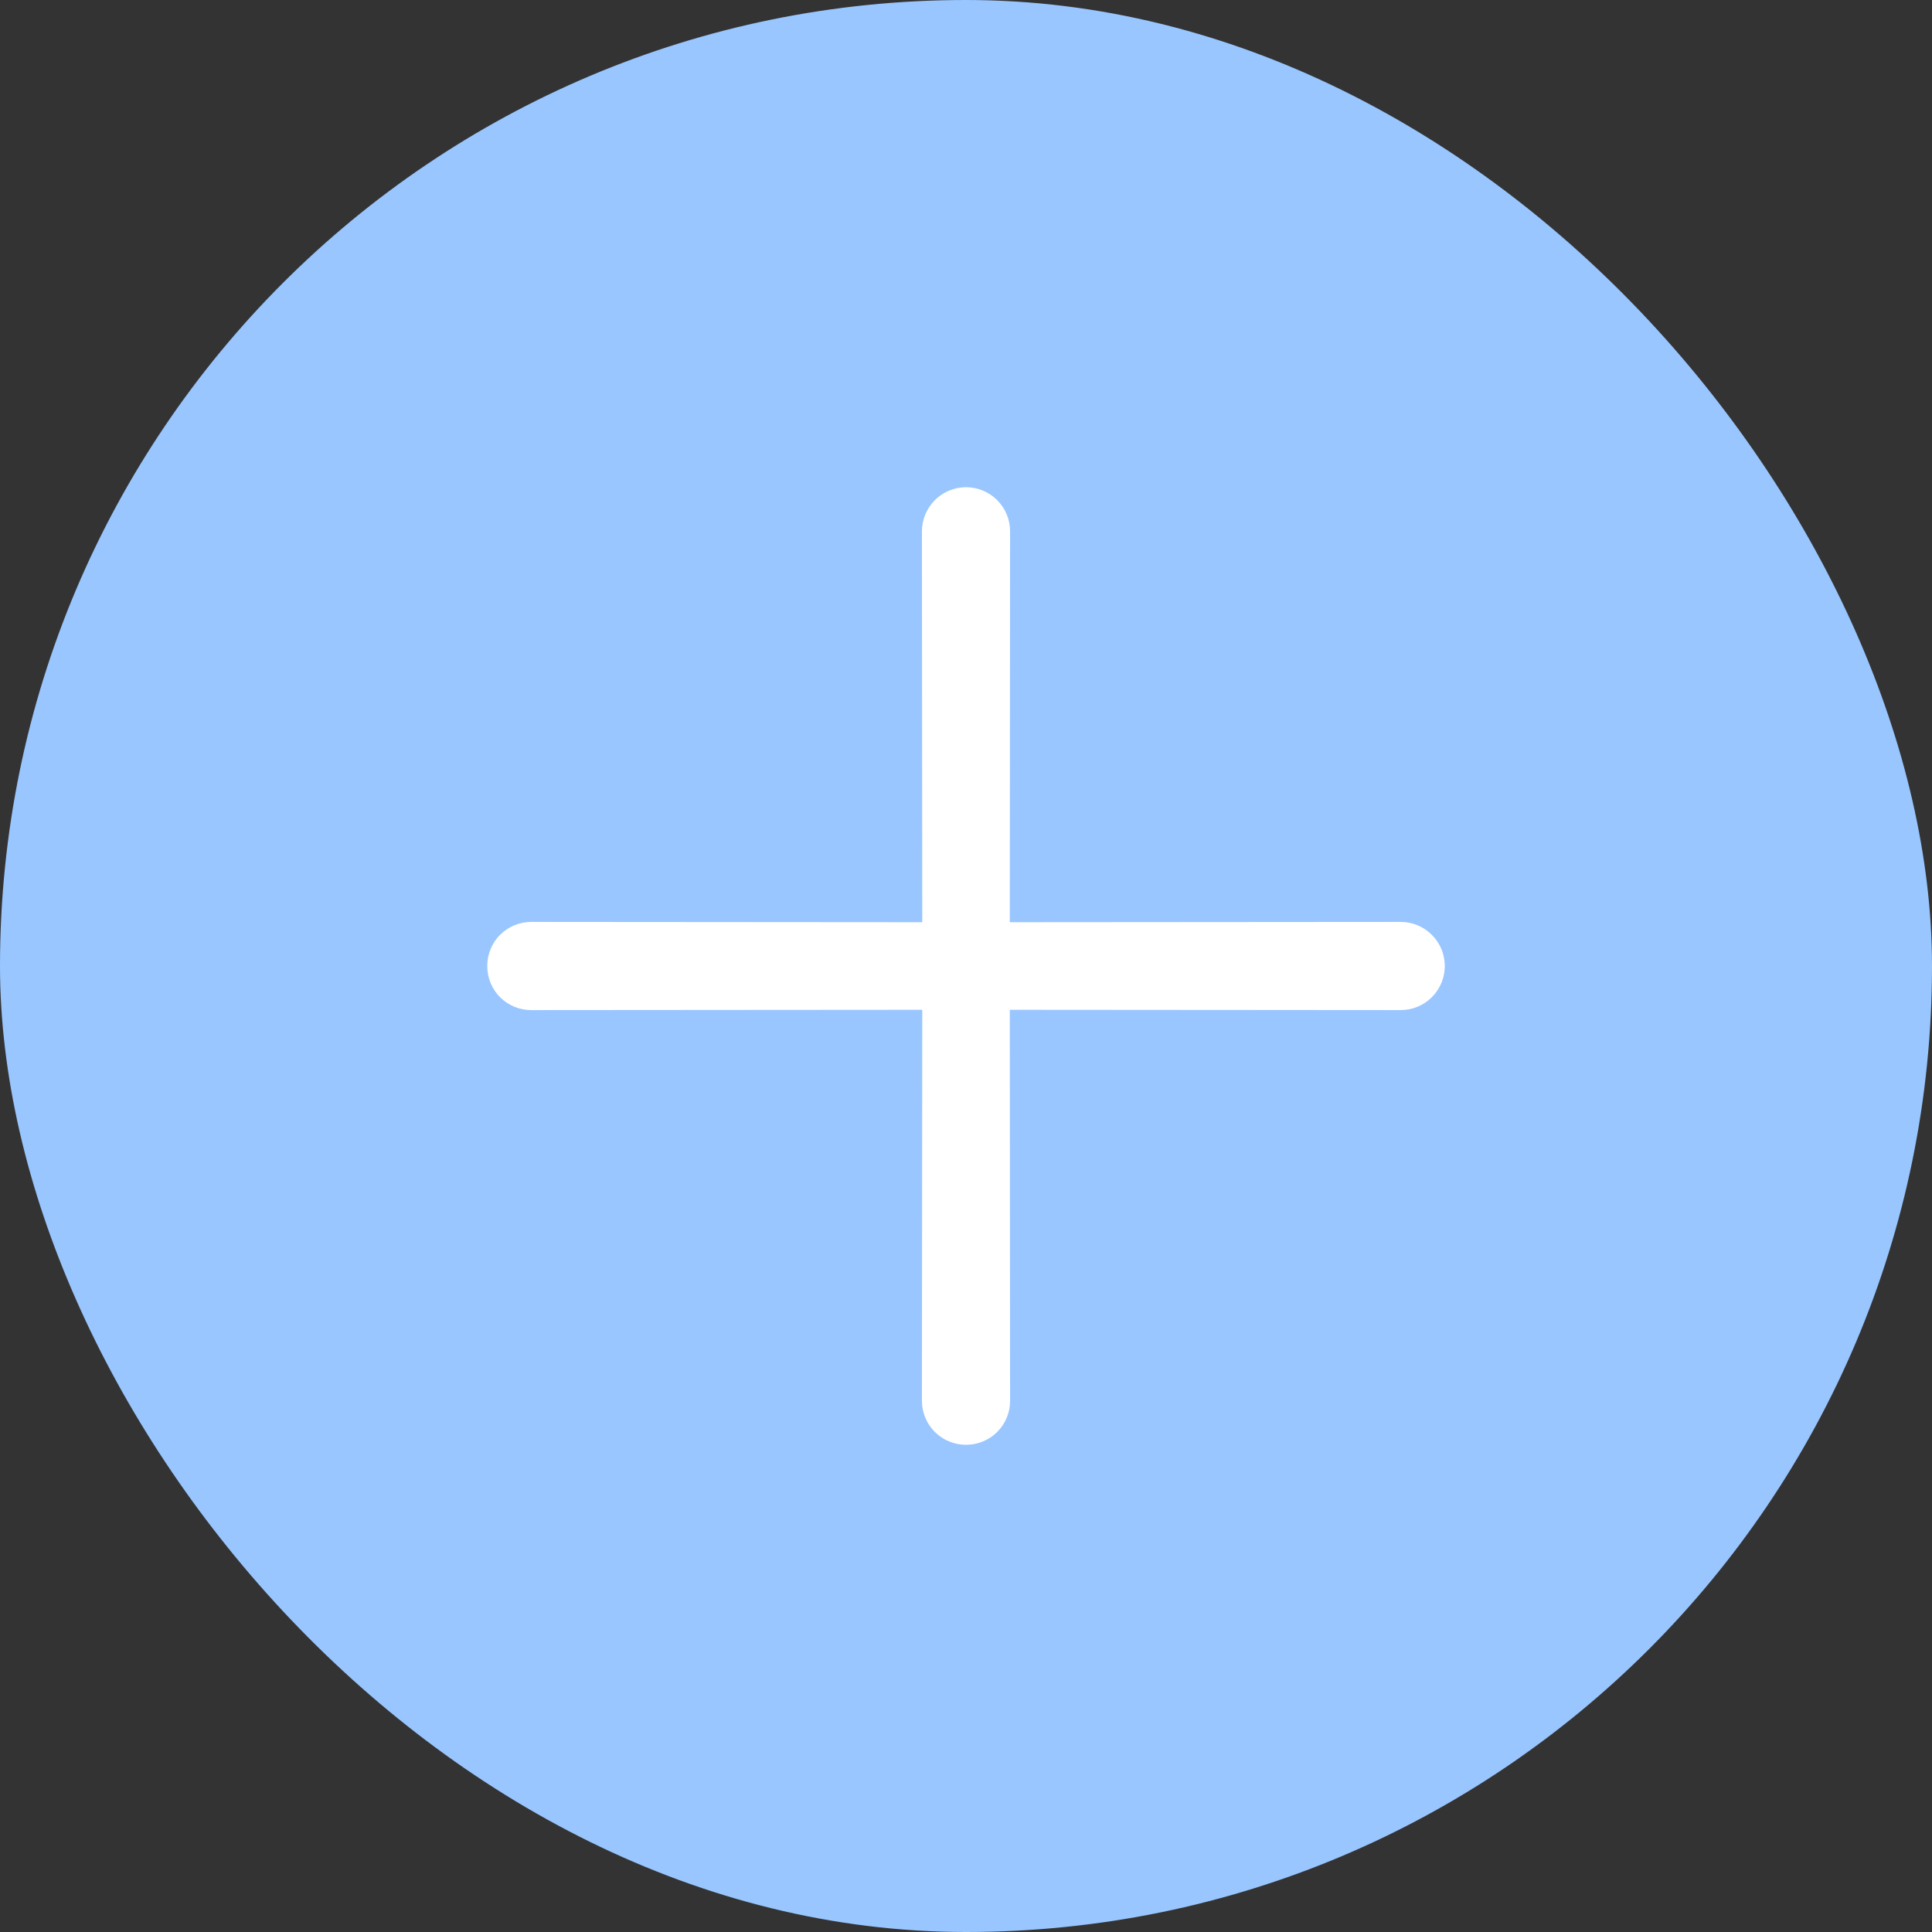 <svg width="33" height="33" viewBox="0 0 33 33" fill="none" xmlns="http://www.w3.org/2000/svg">
<rect x="0" y="0" width="33" height="33" fill="#333333" stroke="none"/>
<rect width="33" height="33" rx="16.5" fill="#99C6FF"/>
<path d="M17.248 17.248L23.925 17.253C24.125 17.253 24.316 17.174 24.457 17.033C24.599 16.891 24.678 16.7 24.678 16.5C24.678 16.3 24.599 16.109 24.457 15.968C24.316 15.826 24.125 15.747 23.925 15.747L17.248 15.752L17.253 9.076C17.253 8.876 17.174 8.684 17.033 8.543C16.892 8.402 16.7 8.322 16.5 8.322C16.301 8.322 16.109 8.402 15.968 8.543C15.827 8.684 15.747 8.876 15.747 9.076L15.753 15.752L9.076 15.747C8.977 15.747 8.879 15.766 8.787 15.804C8.696 15.841 8.612 15.897 8.542 15.967C8.472 16.037 8.417 16.12 8.379 16.212C8.342 16.303 8.322 16.401 8.323 16.5C8.322 16.599 8.342 16.697 8.379 16.789C8.417 16.88 8.472 16.964 8.542 17.034C8.612 17.104 8.696 17.159 8.787 17.197C8.879 17.234 8.977 17.254 9.076 17.253L15.753 17.248L15.747 23.925C15.747 24.024 15.766 24.122 15.804 24.213C15.841 24.305 15.897 24.388 15.967 24.458C16.037 24.528 16.12 24.584 16.212 24.621C16.303 24.659 16.401 24.678 16.5 24.678C16.599 24.678 16.698 24.659 16.789 24.621C16.881 24.584 16.964 24.528 17.034 24.458C17.104 24.388 17.159 24.305 17.197 24.213C17.235 24.122 17.254 24.024 17.253 23.925L17.248 17.248Z" fill="white"/>
</svg>
